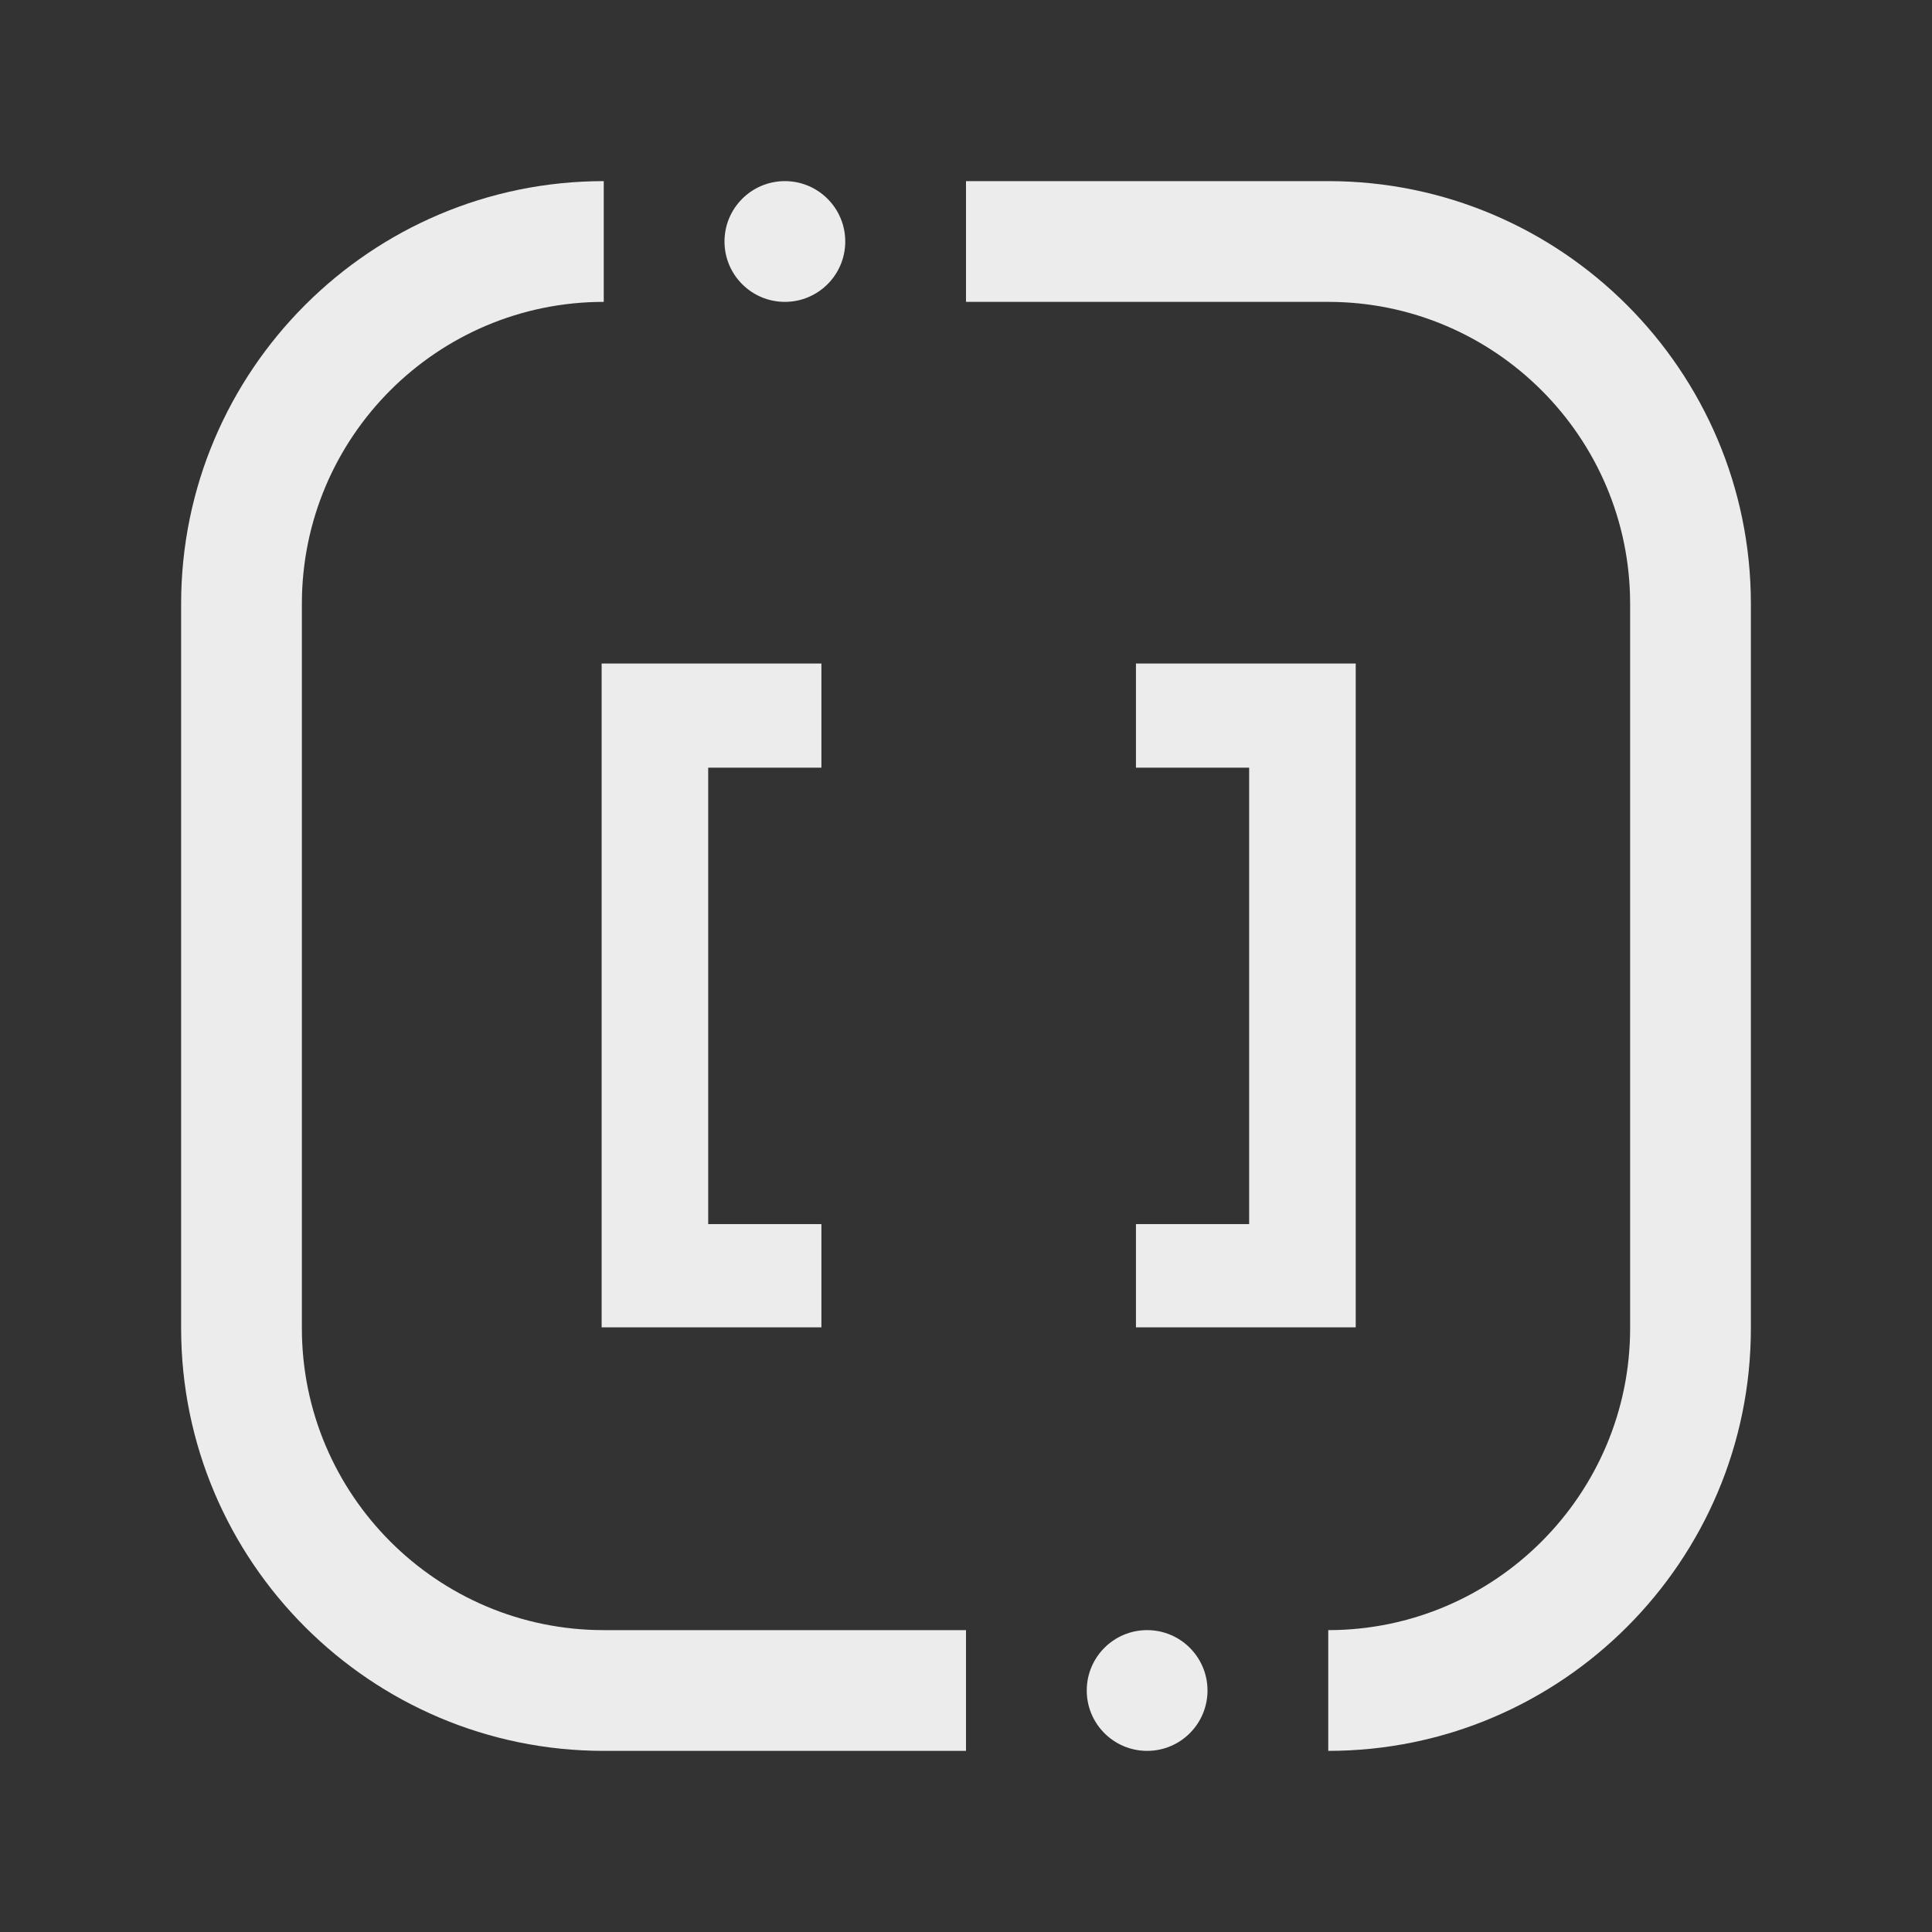 <svg width="30" height="30" viewBox="0 0 64 64" fill="none" xmlns="http://www.w3.org/2000/svg" xmlns:xlink="http://www.w3.org/1999/xlink">
	<rect x="0" y="0" width="64" height="64" fill="#333333" stroke="none"/>
	<desc>
			Created with Pixso.
	</desc>
	<defs>
		<clipPath id="clip5_31">
			<rect id="pluginIcon_dark" width="64" height="64" fill="white" fill-opacity="0"/>
		</clipPath>
	</defs>
	<g clip-path="url(#clip5_31)">
		<circle id="circle" cx="38" cy="56" r="2" fill="#ECECEC" fill-opacity="1"/>
		<path id="path" d="M44 58L44 54C49.51 54 54 49.51 54 44L54 20C54 14.48 49.51 10 44 10L32 10L32 6L44 6C51.72 6 58 12.28 58 20L58 44C58 51.72 51.72 58 44 58Z" fill="#ECECEC" fill-opacity="1" fill-rule="nonzero"/>
		<circle id="circle" cx="26" cy="8" r="2" fill="#ECECEC" fill-opacity="1"/>
		<path id="path" d="M32 58L20 58C12.28 58 6 51.72 6 44L6 20C6 12.28 12.28 6 20 6L20 10C14.48 10 10 14.48 10 20L10 44C10 49.51 14.48 54 20 54L32 54L32 58Z" fill="#ECECEC" fill-opacity="1" fill-rule="nonzero"/>
		<path id="[" d="M27.21 21.98L19.93 21.98L19.93 43.97L27.21 43.97L27.21 40.55L23.46 40.55L23.46 25.43L27.21 25.43L27.21 21.98Z" fill="#ECECEC" fill-opacity="1" fill-rule="evenodd"/>
		<path id="]" d="M37.63 43.97L44.91 43.97L44.91 21.98L37.63 21.98L37.63 25.43L41.38 25.43L41.38 40.55L37.63 40.55L37.63 43.97Z" fill="#ECECEC" fill-opacity="1" fill-rule="evenodd"/>
	</g>
</svg>
